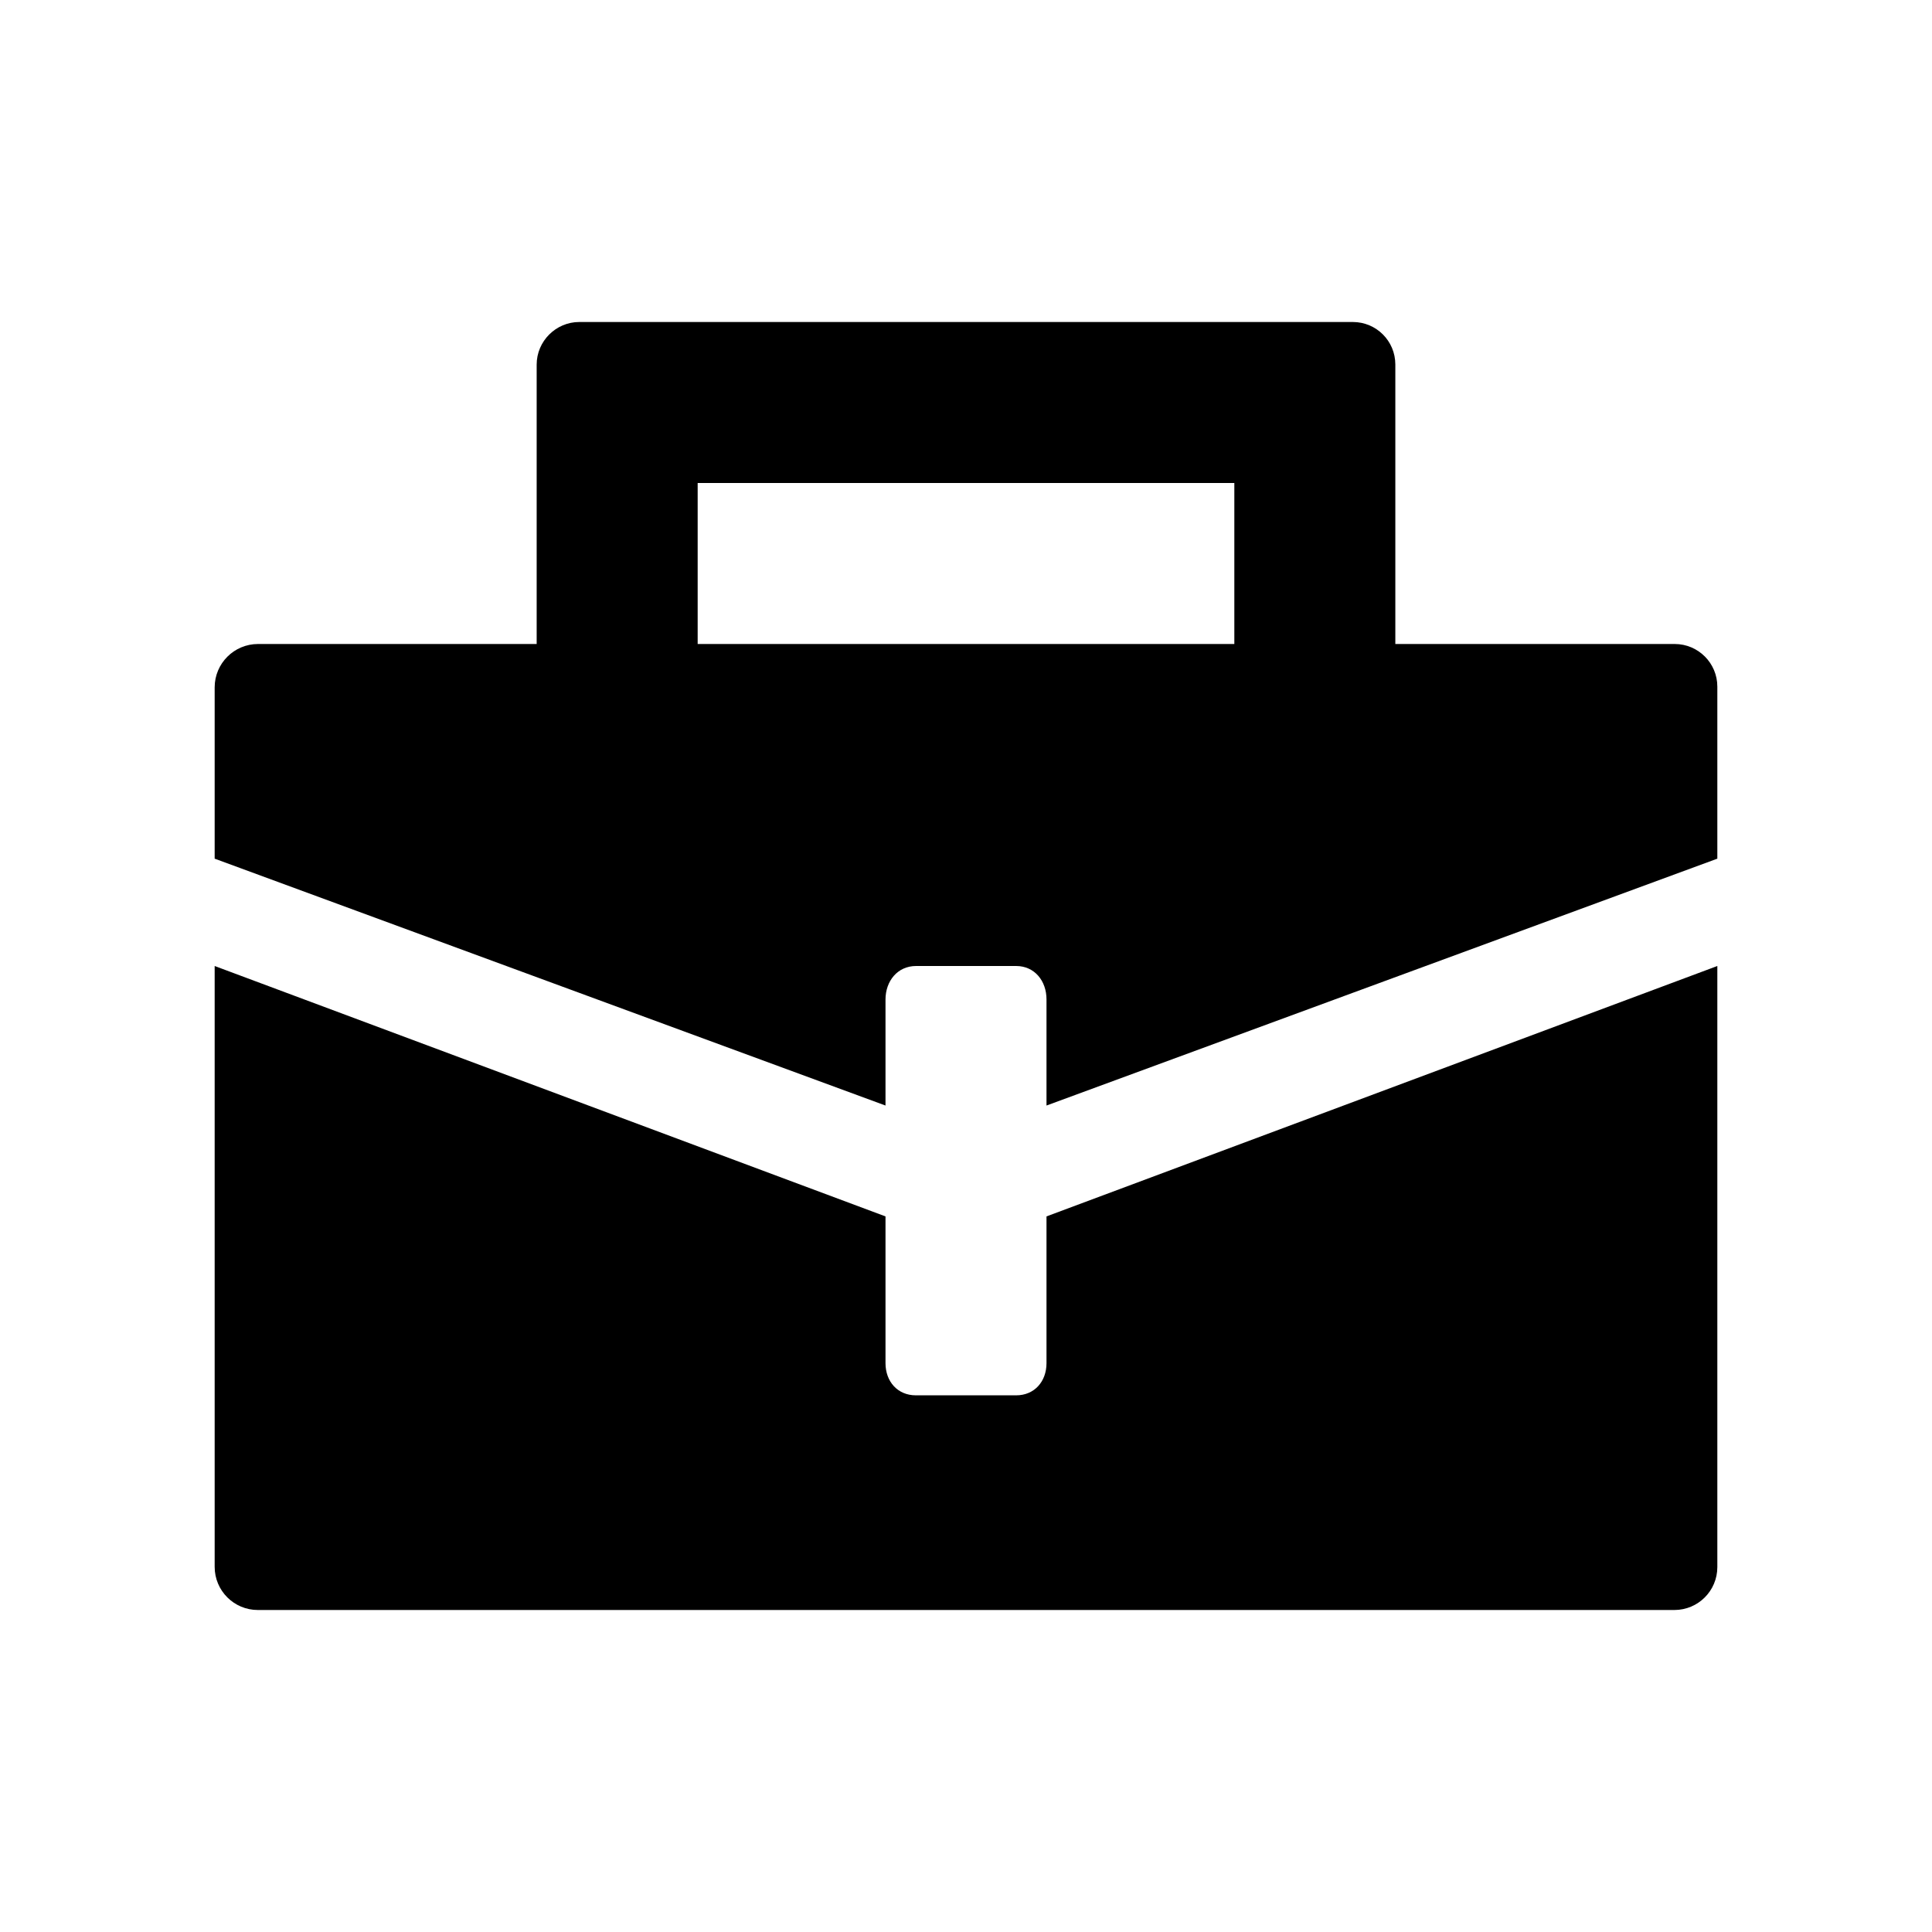 <?xml version="1.0" encoding="utf-8"?>
<!--
  Copyright 2023-2025 Solace Systems. All rights reserved.

  Licensed under the Apache License, Version 2.0 (the "License");
  you may not use this file except in compliance with the License.
  You may obtain a copy of the License at

      http://www.apache.org/licenses/LICENSE-2.0

  Unless required by applicable law or agreed to in writing, software
  distributed under the License is distributed on an "AS IS" BASIS,
  WITHOUT WARRANTIES OR CONDITIONS OF ANY KIND, either express or implied.
  See the License for the specific language governing permissions and
  limitations under the License.
-->
<!-- Generator: Adobe Illustrator 25.4.1, SVG Export Plug-In . SVG Version: 6.00 Build 0)  -->
<svg version="1.1" id="Layer_1" xmlns="http://www.w3.org/2000/svg" xmlns:xlink="http://www.w3.org/1999/xlink" x="0px" y="0px"
	 viewBox="0 0 18 18" style="enable-background:new 0 0 18 18;" xml:space="preserve">
<style type="text/css">
	.st0{fill-rule:evenodd;clip-rule:evenodd;}
</style>
<path class="st0" d="M9.75,10.3L16,8V6.397C16,6.178,15.822,6,15.603,6H13V3.396C13,3.177,12.823,3,12.604,3H5.397
	C5.179,3,5,3.179,5,3.397V6H2.404C2.181,6,2,6.181,2,6.404L2,8l6.25,2.3V9.313C8.25,9.14,8.362,9,8.535,9h0.932
	C9.639,9,9.75,9.139,9.75,9.311V10.3z M11.5,6h-5V4.5h5V6z M9.75,11.333V12.7c0,0.171-0.112,0.3-0.283,0.3H8.533
	c-0.171,0-0.283-0.129-0.283-0.3v-1.367L2,9v5.598C2,14.82,2.18,15,2.402,15H15.6c0.221,0,0.4-0.179,0.4-0.4V9L9.75,11.333z"/>
</svg>